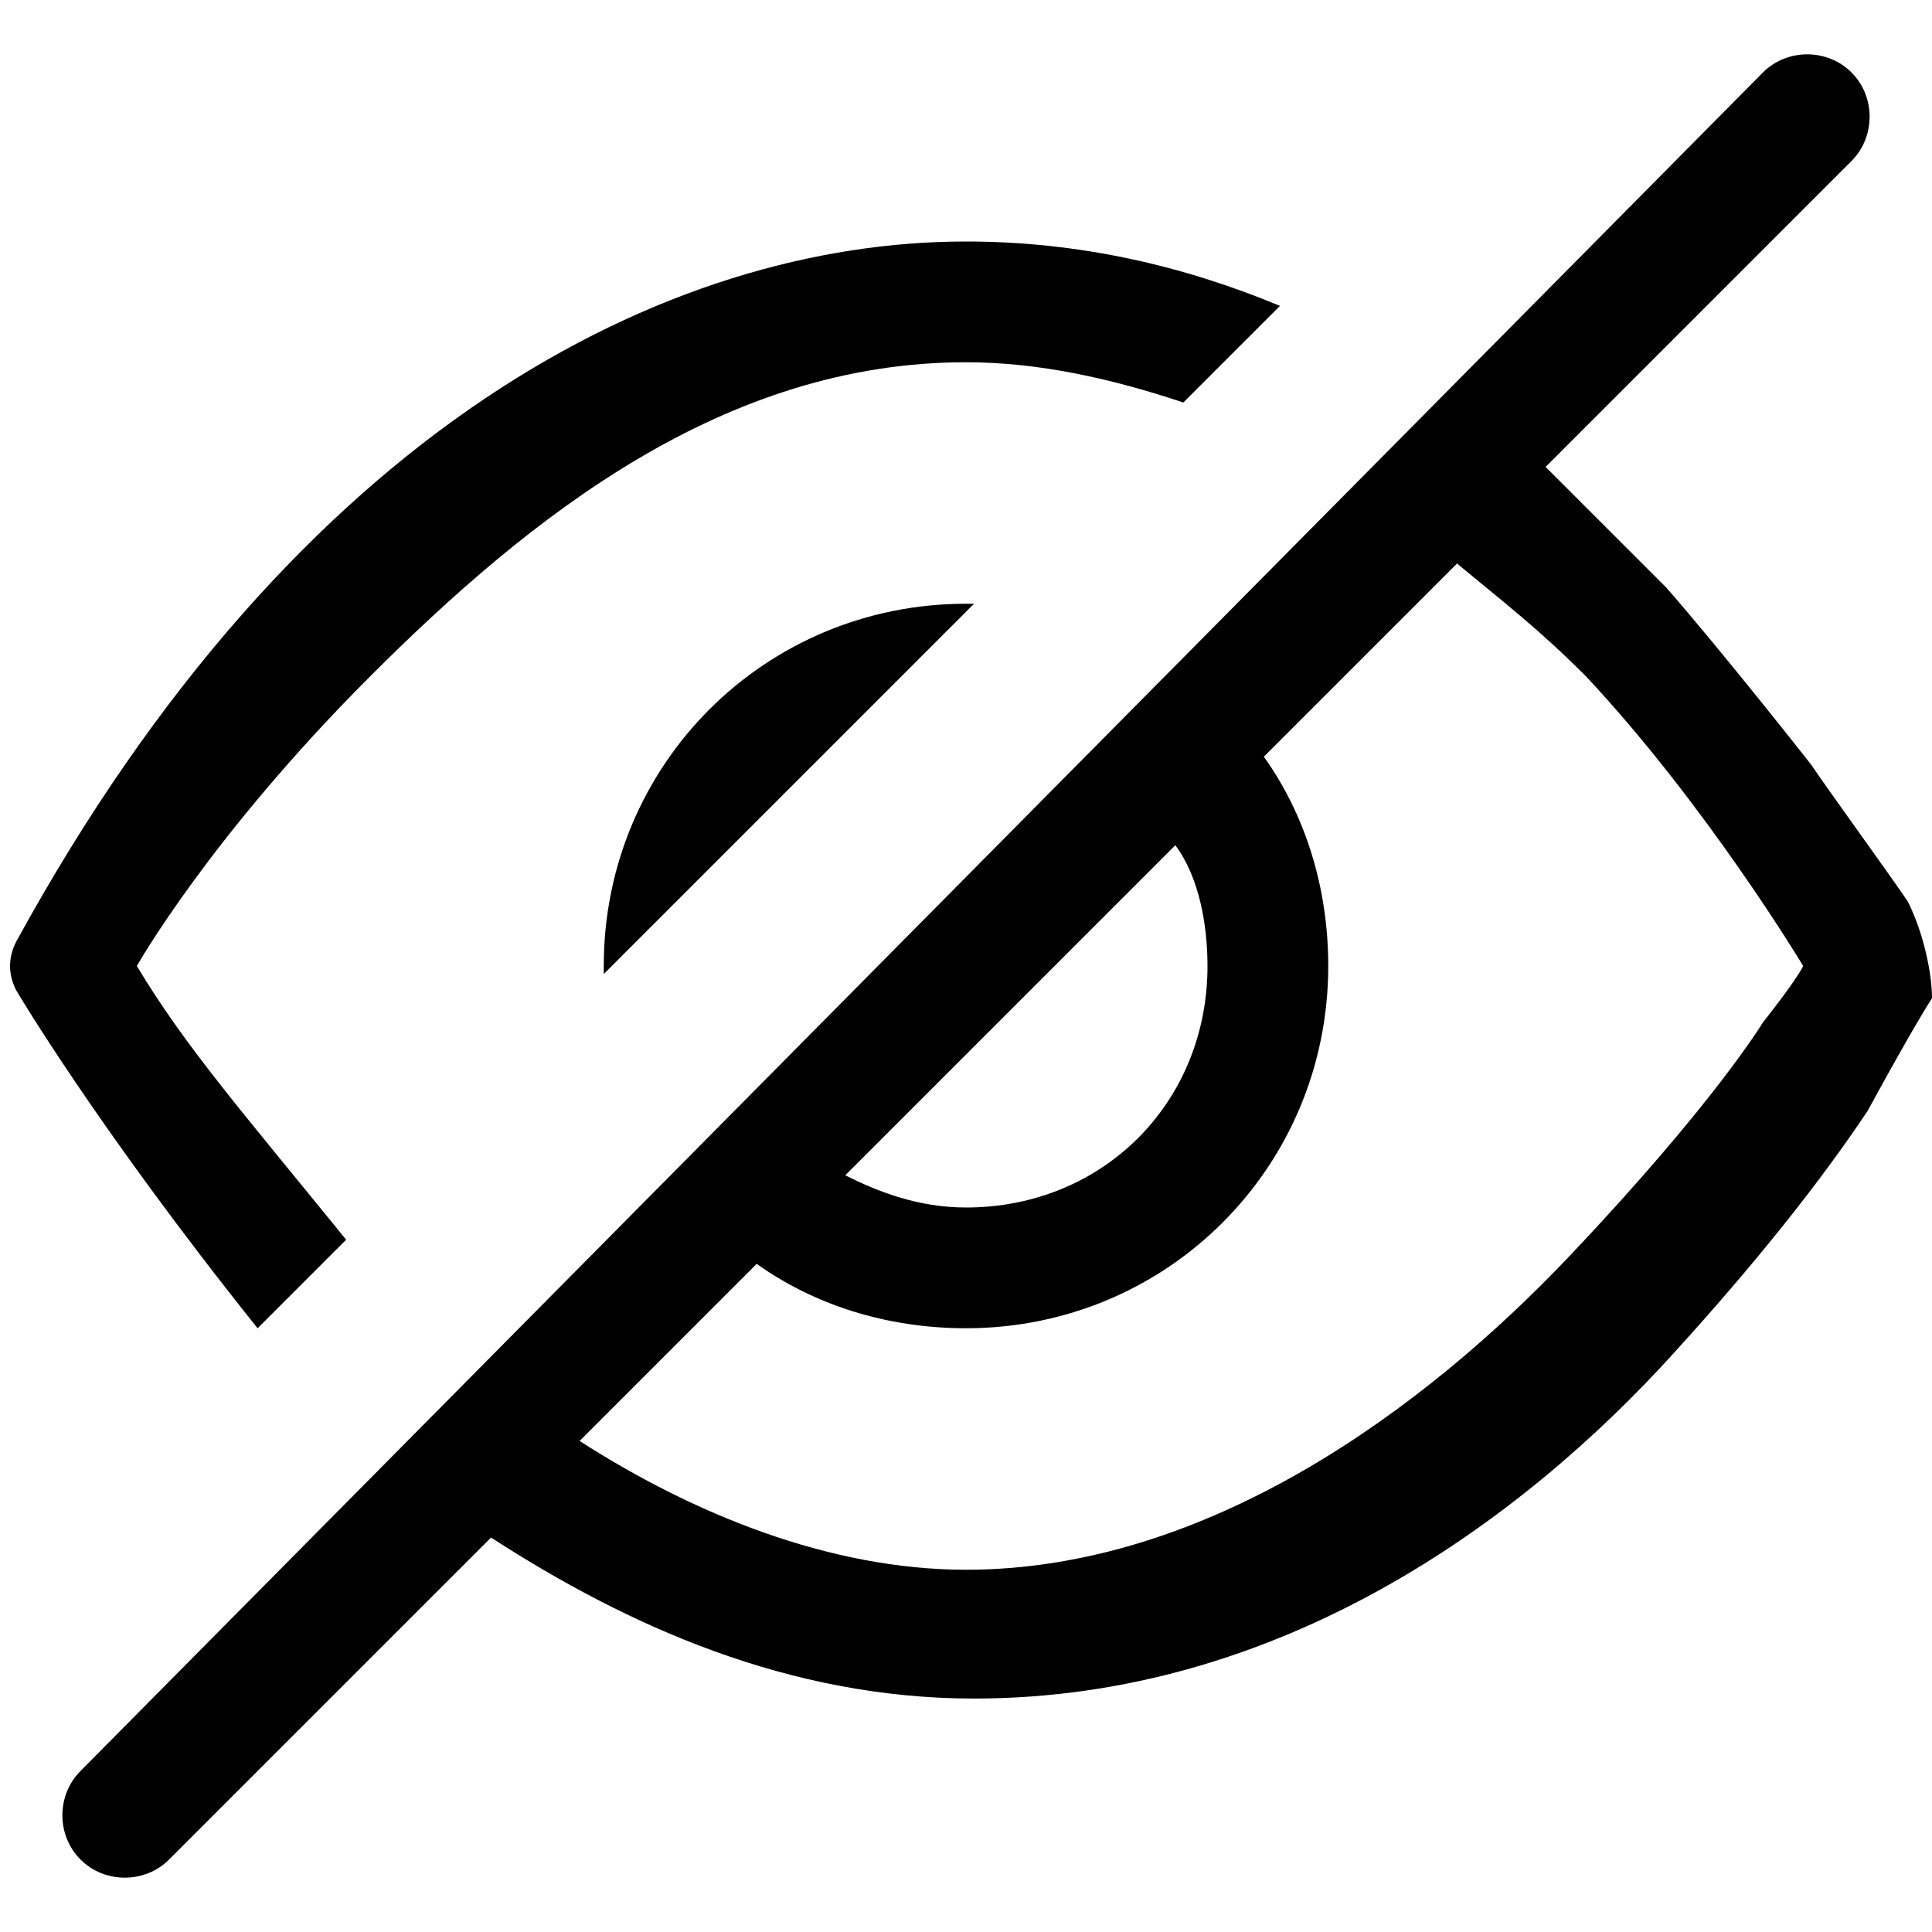 <svg xmlns="http://www.w3.org/2000/svg" viewBox="0 0 24 24"><g><path d="M0.2,11.7c-0.1,0.2-0.1,0.4,0,0.6c0,0,1,1.7,3,4.2l1.1-1.1C3,13.8,2.3,13,1.7,12c0,0,0.9-1.6,2.9-3.6S9,4.5,12,4.5c0.9,0,1.8,0.2,2.7,0.5l1.2-1.2C14.7,3.3,13.4,3,12,3C8.3,3,3.7,5.3,0.2,11.7z"/><path d="M23.7,11.2c-0.2-0.3-1-1.4-1.2-1.7c0,0-1.1-1.4-1.8-2.2c-0.5-0.5-1-1-1.5-1.5L23,2c0.3-0.3,0.3-0.8,0-1.1c-0.3-0.3-0.8-0.3-1.1,0L1,22c-0.3,0.3-0.3,0.8,0,1.1c0.3,0.3,0.8,0.3,1.1,0l4-4c1.7,1.1,3.7,2,6,2c3.8,0,6.8-2.2,8.7-4.3c1-1.1,1.8-2.1,2.4-3c0.6-1.1,0.8-1.4,0.8-1.4l0,0C24,12.1,23.9,11.6,23.7,11.2z M14.6,10.5c0.3,0.4,0.4,1,0.4,1.5c0,1.7-1.3,3-3,3c-0.6,0-1.1-0.2-1.5-0.4L14.6,10.5z M22.4,12c-0.1,0.2-0.5,0.7-0.5,0.7v0l0,0c0,0-0.6,1-2.4,2.9S15,19.5,12,19.5c-1.7,0-3.4-0.7-4.8-1.6l2.2-2.2c0.7,0.5,1.6,0.8,2.6,0.8c2.5,0,4.5-2,4.5-4.5c0-1-0.3-1.9-0.8-2.6L18.1,7c0.6,0.5,1,0.8,1.6,1.4C21.2,10,22.4,12,22.4,12z"/><path d="M7.5,12c0,0,0,0.1,0,0.1l4.6-4.6c0,0-0.1,0-0.1,0C9.5,7.5,7.5,9.5,7.5,12z"/></g></svg>